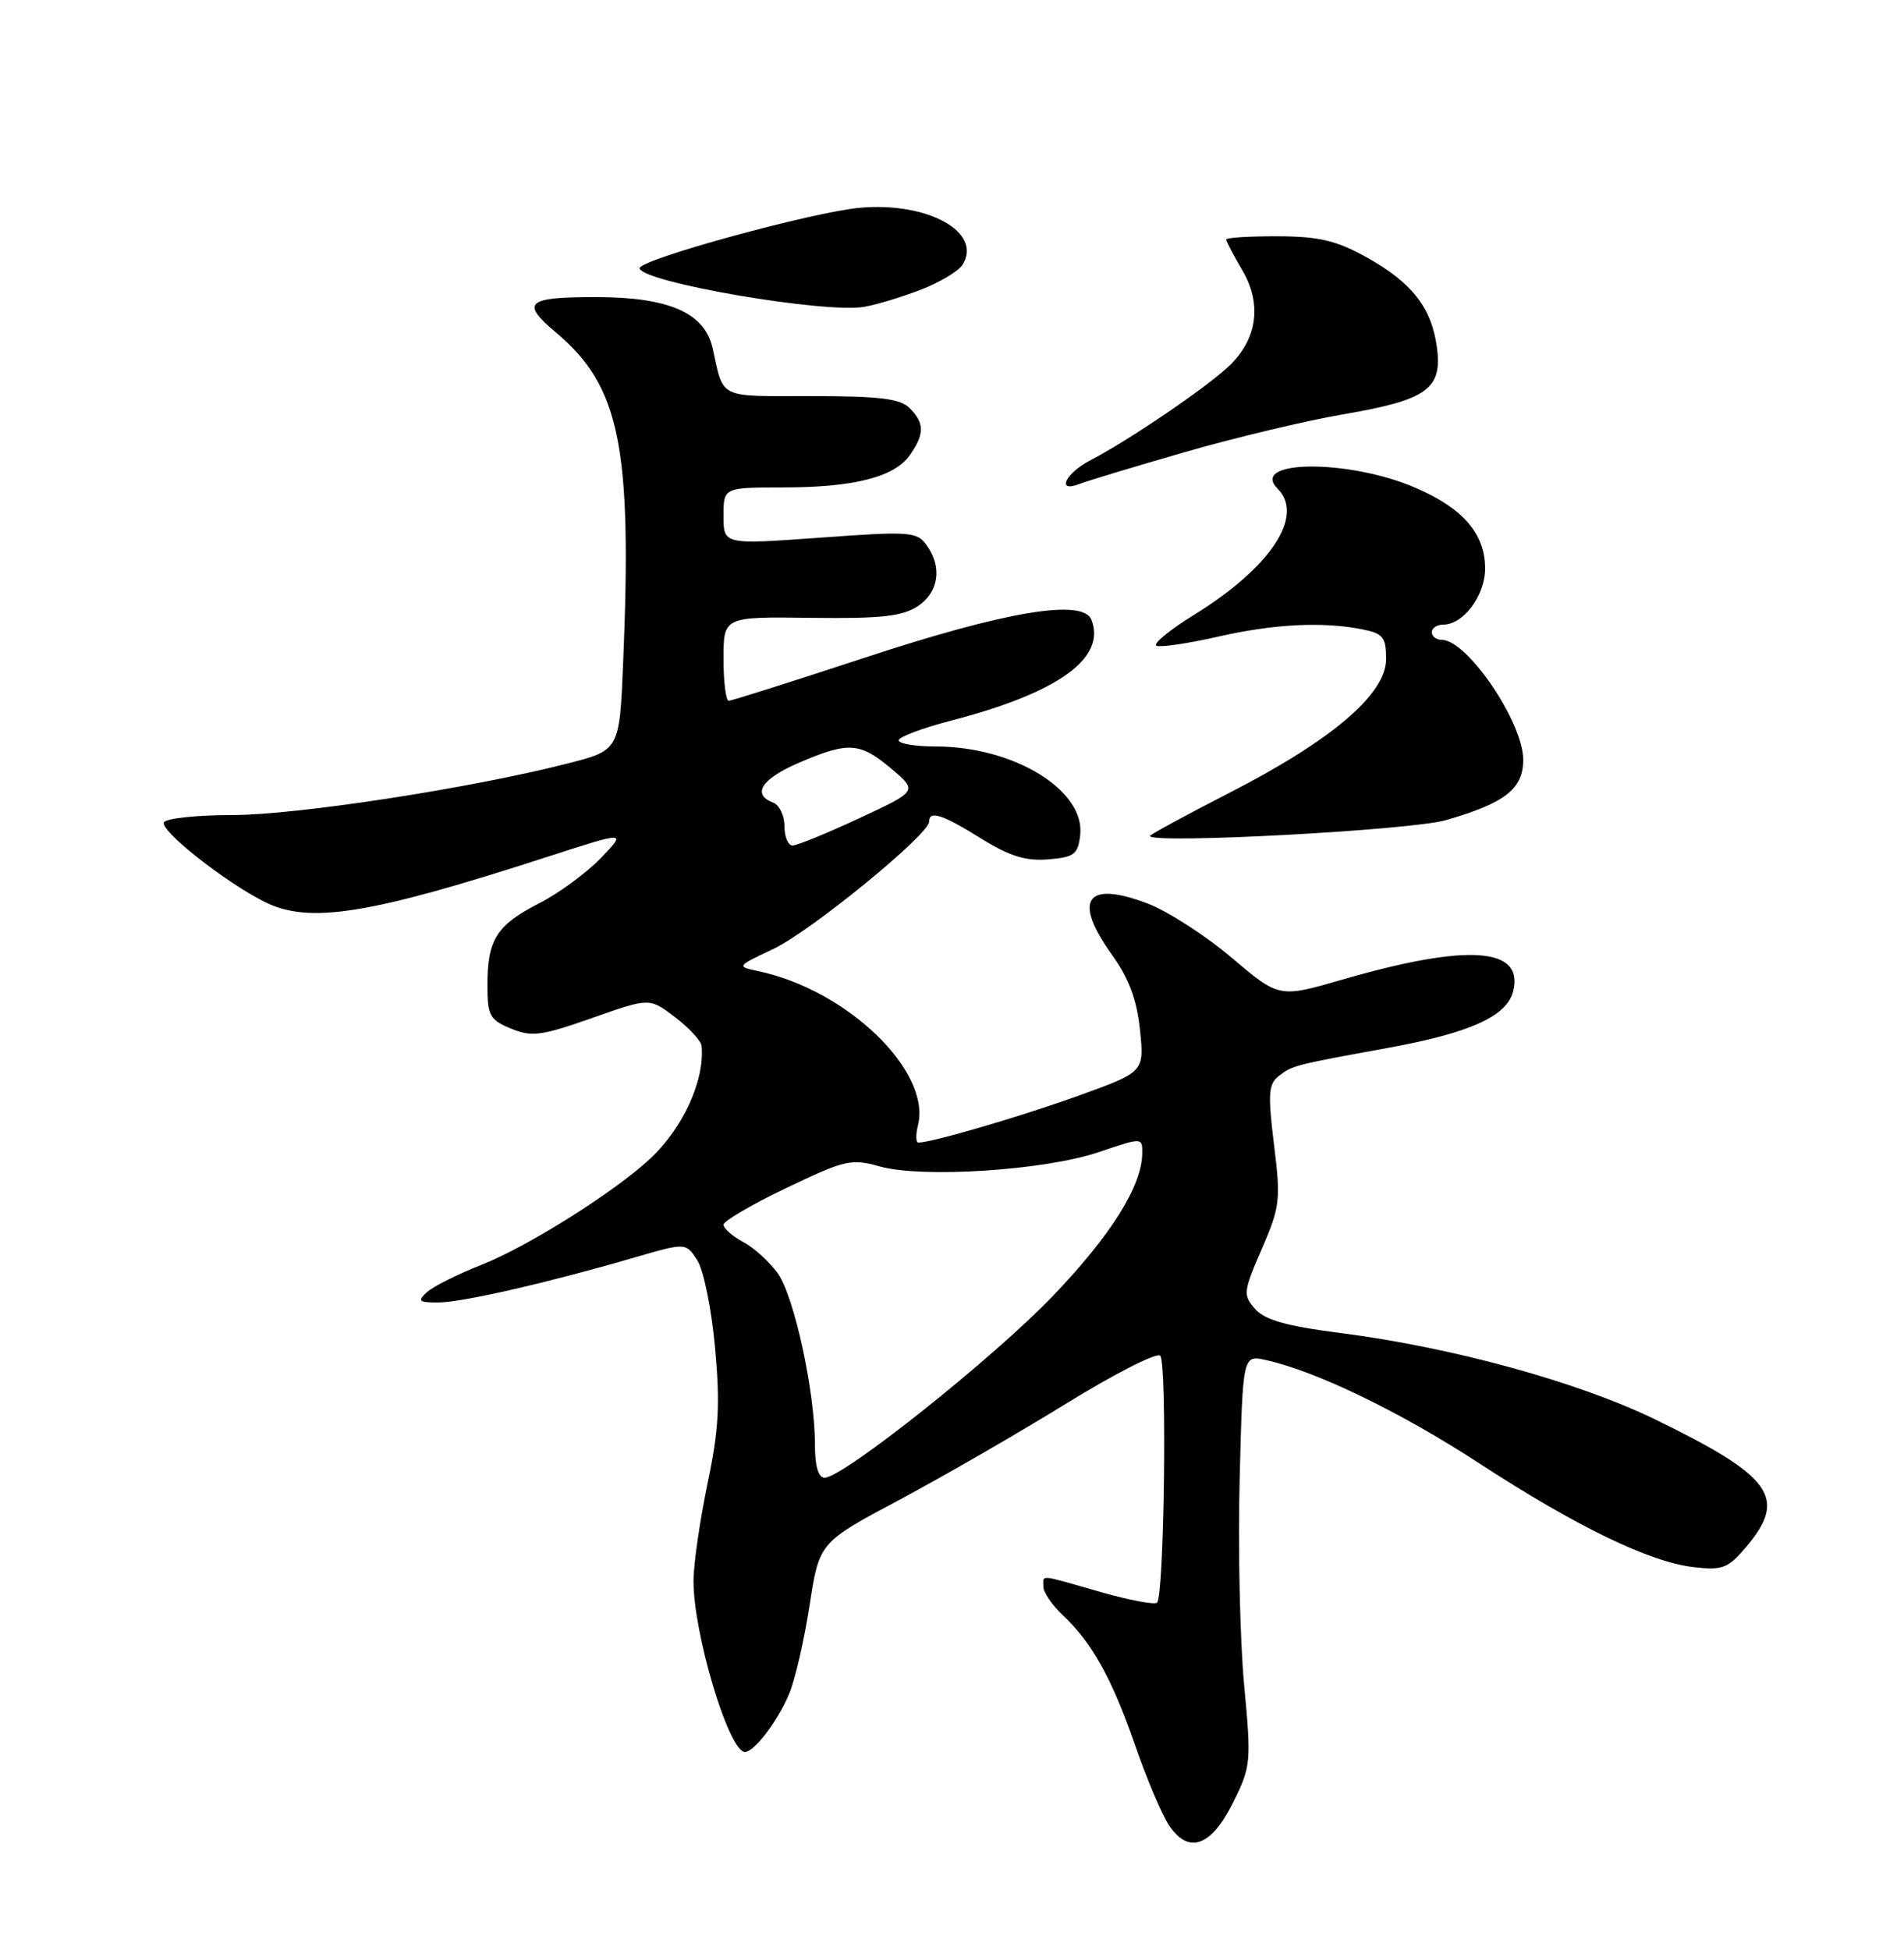 <?xml version="1.0" encoding="UTF-8" standalone="no"?>
<!DOCTYPE svg PUBLIC "-//W3C//DTD SVG 1.1//EN" "http://www.w3.org/Graphics/SVG/1.1/DTD/svg11.dtd" >
<svg xmlns="http://www.w3.org/2000/svg" xmlns:xlink="http://www.w3.org/1999/xlink" version="1.1" viewBox="0 0 250 256">
 <g >
 <path fill="currentColor"
d=" M 161.92 236.61 C 164.26 231.91 164.31 231.35 163.35 221.11 C 162.81 215.28 162.54 203.16 162.77 194.19 C 163.18 177.88 163.18 177.88 166.21 178.55 C 172.75 179.98 183.93 185.39 194.15 192.06 C 206.97 200.41 216.63 205.09 222.40 205.74 C 226.21 206.17 226.91 205.90 229.32 203.03 C 234.71 196.63 232.70 193.83 217.38 186.37 C 207.22 181.42 190.68 176.88 176.00 175.00 C 168.90 174.09 166.07 173.29 164.80 171.84 C 163.19 170.01 163.24 169.59 165.67 163.98 C 168.07 158.43 168.18 157.55 167.28 150.27 C 166.46 143.60 166.55 142.32 167.91 141.26 C 169.68 139.88 169.90 139.82 182.24 137.57 C 193.02 135.60 197.86 133.42 198.68 130.14 C 200.14 124.34 192.72 123.83 176.23 128.61 C 167.95 131.01 167.95 131.01 161.72 125.73 C 158.30 122.83 153.35 119.64 150.72 118.63 C 142.57 115.53 140.80 118.10 146.06 125.43 C 148.24 128.47 149.27 131.26 149.68 135.20 C 150.25 140.72 150.25 140.72 141.71 143.81 C 134.19 146.53 122.35 150.00 120.59 150.00 C 120.24 150.00 120.22 148.98 120.53 147.74 C 122.31 140.65 111.25 129.96 99.58 127.50 C 96.68 126.88 96.68 126.87 101.58 124.56 C 106.44 122.27 122.00 109.55 122.00 107.87 C 122.00 106.35 123.73 106.91 128.80 110.07 C 132.56 112.40 134.67 113.06 137.62 112.82 C 141.06 112.54 141.54 112.17 141.83 109.64 C 142.50 103.74 133.13 98.00 122.82 98.00 C 120.17 98.00 118.00 97.64 118.00 97.19 C 118.00 96.75 121.12 95.58 124.93 94.59 C 138.94 90.95 145.25 86.42 143.32 81.38 C 142.23 78.54 132.07 80.23 113.43 86.38 C 104.04 89.47 96.05 92.00 95.68 92.00 C 95.31 92.00 95.00 89.52 95.00 86.48 C 95.00 80.96 95.00 80.96 106.48 81.11 C 115.64 81.23 118.47 80.92 120.48 79.60 C 123.28 77.77 123.76 74.43 121.64 71.53 C 120.38 69.80 119.40 69.73 107.64 70.59 C 95.00 71.50 95.00 71.50 95.00 67.75 C 95.00 64.00 95.00 64.00 102.75 63.99 C 112.16 63.99 117.43 62.64 119.47 59.74 C 121.41 56.97 121.40 55.54 119.43 53.57 C 118.18 52.33 115.49 52.00 106.50 52.00 C 94.14 52.00 95.07 52.45 93.57 45.72 C 92.53 41.06 87.84 39.01 78.25 39.00 C 69.11 39.00 68.31 39.71 73.02 43.67 C 81.41 50.73 83.01 58.65 81.82 87.00 C 81.34 98.50 81.34 98.50 74.42 100.26 C 61.62 103.52 38.91 107.00 30.48 107.00 C 25.88 107.00 21.85 107.43 21.53 107.95 C 20.90 108.96 29.43 115.72 34.70 118.38 C 40.54 121.34 48.42 120.09 71.89 112.48 C 82.28 109.12 82.28 109.12 78.89 112.65 C 77.02 114.59 73.38 117.26 70.79 118.59 C 65.21 121.44 64.00 123.35 64.00 129.31 C 64.00 133.33 64.29 133.88 67.08 135.03 C 69.81 136.16 71.04 136.00 77.73 133.65 C 85.29 130.98 85.29 130.98 88.64 133.54 C 90.49 134.95 92.05 136.64 92.12 137.30 C 92.55 141.82 89.68 148.11 85.34 152.14 C 80.61 156.54 69.28 163.66 63.22 166.05 C 60.07 167.29 56.84 168.91 56.04 169.65 C 54.78 170.81 54.99 171.00 57.54 170.99 C 60.66 170.99 71.95 168.40 83.27 165.10 C 90.04 163.13 90.04 163.13 91.54 165.42 C 92.37 166.69 93.42 171.79 93.88 176.87 C 94.57 184.31 94.39 187.68 92.90 194.77 C 91.90 199.57 91.07 205.30 91.06 207.50 C 91.02 214.42 95.70 230.00 97.81 230.00 C 99.04 230.00 102.13 225.94 103.62 222.36 C 104.40 220.51 105.60 215.29 106.30 210.75 C 107.57 202.50 107.57 202.50 118.04 196.93 C 123.79 193.86 133.68 188.16 140.00 184.26 C 146.32 180.36 151.88 177.53 152.34 177.98 C 153.25 178.85 152.87 209.47 151.93 210.40 C 151.62 210.71 148.25 210.07 144.44 208.98 C 136.21 206.63 137.00 206.70 137.00 208.33 C 137.00 209.05 138.15 210.73 139.56 212.06 C 143.39 215.66 146.01 220.37 149.04 229.12 C 150.54 233.46 152.53 238.15 153.45 239.56 C 156.03 243.50 159.03 242.46 161.92 236.61 Z  M 189.81 107.68 C 197.63 105.43 200.00 103.58 200.00 99.73 C 199.99 94.81 192.65 84.00 189.31 84.00 C 188.59 84.00 188.00 83.55 188.00 83.00 C 188.00 82.45 188.68 82.00 189.50 82.00 C 192.15 82.00 195.00 78.19 195.00 74.63 C 195.00 70.08 192.10 66.72 185.84 64.03 C 177.07 60.25 163.95 60.35 167.76 64.16 C 171.33 67.73 166.83 74.51 156.78 80.72 C 153.48 82.76 151.27 84.59 151.88 84.79 C 152.49 85.00 156.12 84.45 159.94 83.58 C 167.28 81.91 173.69 81.59 178.87 82.62 C 181.62 83.17 182.00 83.65 182.00 86.55 C 182.00 91.12 174.83 97.22 161.39 104.10 C 155.68 107.03 151.00 109.57 151.00 109.75 C 151.00 110.83 185.22 109.00 189.81 107.68 Z  M 155.45 59.39 C 162.02 57.49 171.47 55.23 176.45 54.38 C 187.40 52.50 189.41 51.06 188.67 45.59 C 187.97 40.39 185.38 37.08 179.42 33.77 C 175.45 31.57 173.20 31.04 167.75 31.02 C 164.04 31.01 161.00 31.20 161.00 31.44 C 161.00 31.69 161.95 33.49 163.11 35.46 C 165.76 39.96 165.08 44.63 161.24 48.18 C 158.08 51.11 148.01 57.93 143.25 60.38 C 139.88 62.11 138.62 64.76 141.75 63.53 C 142.71 63.15 148.88 61.29 155.45 59.39 Z  M 120.97 38.01 C 123.42 37.05 125.86 35.59 126.38 34.77 C 129.07 30.49 121.83 26.47 112.89 27.28 C 106.68 27.84 84.00 34.06 84.00 35.20 C 84.00 37.01 108.31 41.19 113.50 40.28 C 115.15 39.99 118.51 38.96 120.97 38.01 Z  M 107.00 189.59 C 107.00 182.70 104.28 170.21 102.13 167.18 C 101.05 165.66 99.01 163.81 97.58 163.05 C 96.16 162.28 95.00 161.27 95.00 160.78 C 95.00 160.30 98.71 158.13 103.25 155.96 C 110.94 152.28 111.77 152.08 115.50 153.13 C 121.10 154.70 137.19 153.65 144.25 151.26 C 150.00 149.31 150.00 149.31 149.98 151.41 C 149.93 155.69 145.94 162.08 138.33 170.05 C 130.57 178.18 110.71 194.00 108.27 194.00 C 107.44 194.00 107.00 192.49 107.00 189.59 Z  M 103.00 108.47 C 103.00 107.08 102.33 105.68 101.50 105.36 C 98.67 104.28 100.00 102.24 104.94 100.12 C 111.41 97.34 112.91 97.44 117.04 100.92 C 120.50 103.85 120.50 103.85 112.82 107.42 C 108.59 109.39 104.65 111.00 104.07 111.00 C 103.48 111.00 103.00 109.86 103.00 108.47 Z "/>
</g>
</svg>